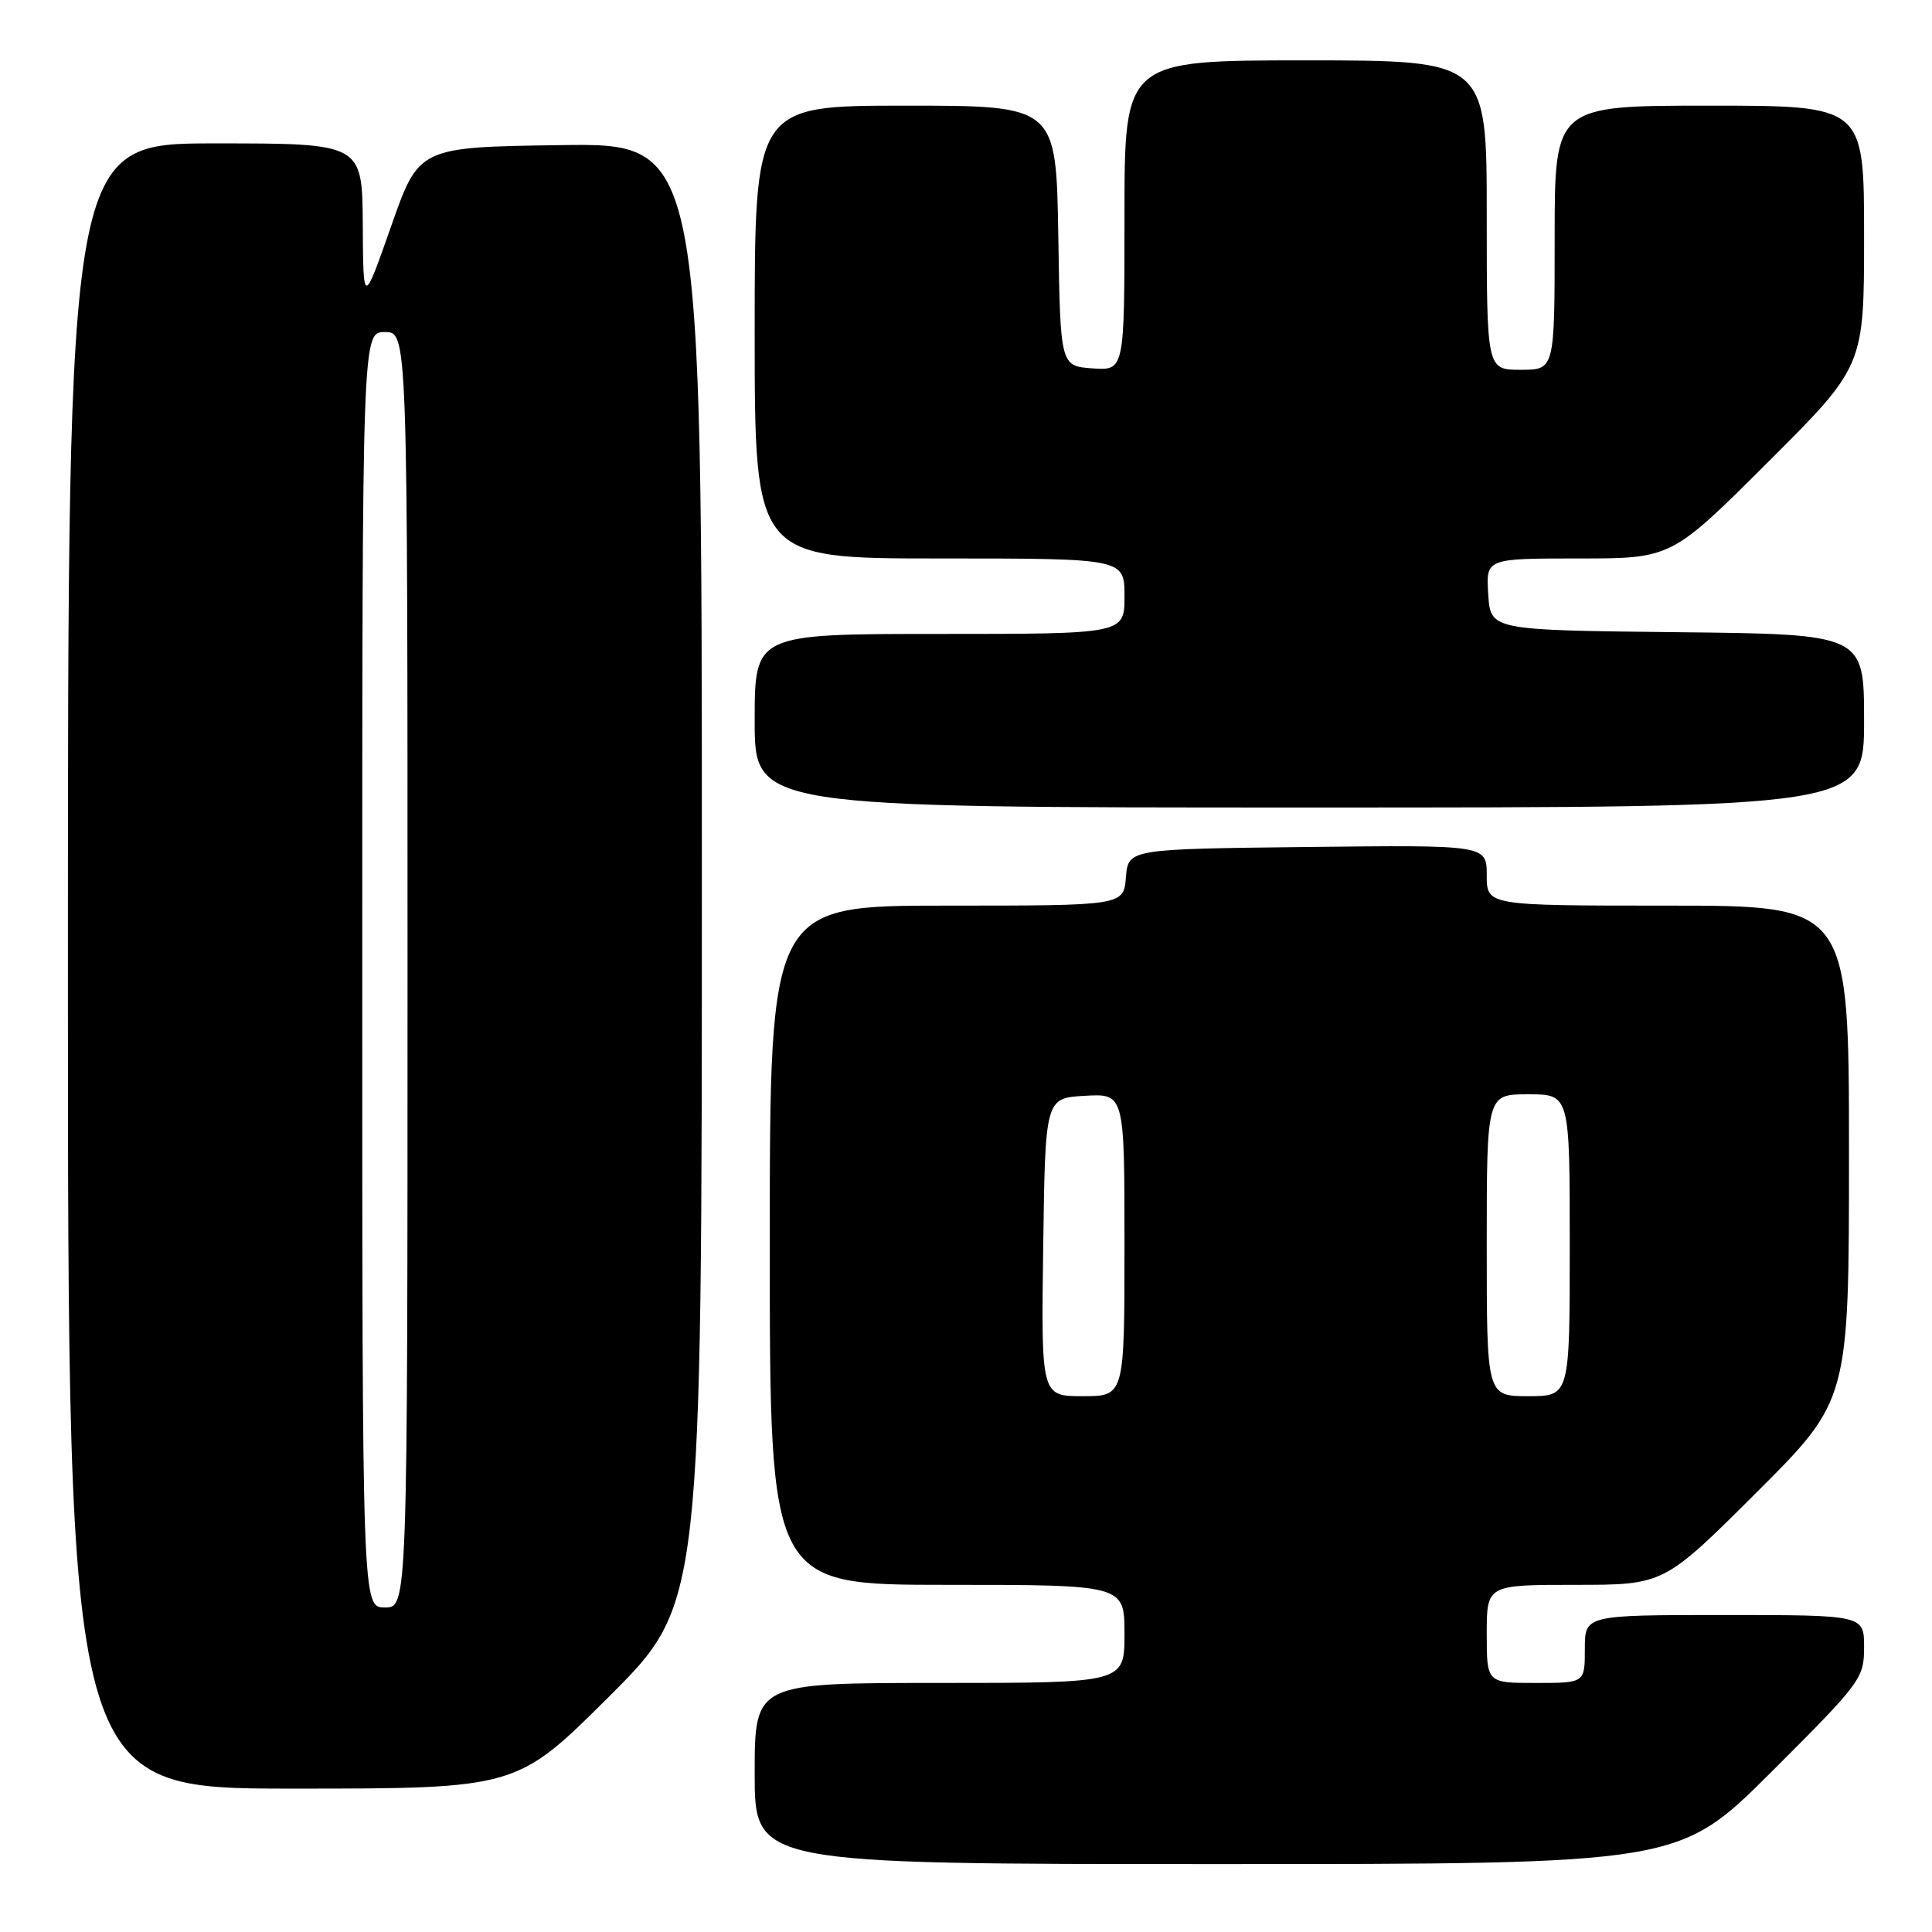 <?xml version="1.0" encoding="UTF-8" standalone="no"?>
<!DOCTYPE svg PUBLIC "-//W3C//DTD SVG 1.1//EN" "http://www.w3.org/Graphics/SVG/1.1/DTD/svg11.dtd" >
<svg xmlns="http://www.w3.org/2000/svg" xmlns:xlink="http://www.w3.org/1999/xlink" version="1.1" viewBox="0 0 256 256">
 <g >
 <path fill="currentColor"
d=" M 234.74 234.77 C 246.59 222.94 247.00 222.39 247.00 218.27 C 247.00 214.00 247.00 214.00 228.50 214.00 C 210.00 214.00 210.00 214.00 210.00 218.50 C 210.00 223.00 210.00 223.00 203.50 223.00 C 197.00 223.00 197.00 223.00 197.00 216.50 C 197.00 210.00 197.00 210.00 208.74 210.00 C 220.47 210.00 220.47 210.00 232.74 197.77 C 245.00 185.53 245.00 185.53 245.00 152.77 C 245.00 120.00 245.00 120.00 221.00 120.00 C 197.00 120.00 197.00 120.00 197.00 115.98 C 197.00 111.96 197.00 111.96 173.25 112.23 C 149.50 112.50 149.50 112.50 149.19 116.25 C 148.88 120.00 148.88 120.00 125.44 120.00 C 102.00 120.00 102.00 120.00 102.00 165.00 C 102.00 210.00 102.00 210.00 125.50 210.00 C 149.00 210.00 149.00 210.00 149.00 216.50 C 149.00 223.00 149.00 223.00 124.50 223.00 C 100.00 223.00 100.00 223.00 100.00 235.00 C 100.00 247.00 100.00 247.00 161.24 247.00 C 222.47 247.00 222.47 247.00 234.74 234.77 Z  M 80.74 224.77 C 93.00 212.53 93.00 212.53 93.00 115.74 C 93.00 18.96 93.00 18.96 74.25 19.23 C 55.50 19.50 55.50 19.50 51.82 30.00 C 48.13 40.50 48.13 40.50 48.07 29.75 C 48.00 19.00 48.00 19.00 28.50 19.00 C 9.00 19.00 9.00 19.00 9.00 128.00 C 9.00 237.00 9.00 237.00 38.74 237.00 C 68.47 237.00 68.47 237.00 80.74 224.77 Z  M 247.00 95.52 C 247.00 84.03 247.00 84.03 222.25 83.77 C 197.50 83.50 197.50 83.50 197.20 78.75 C 196.89 74.00 196.89 74.00 209.18 74.00 C 221.47 74.00 221.47 74.00 234.24 61.26 C 247.00 48.53 247.00 48.53 247.00 31.26 C 247.00 14.00 247.00 14.00 226.50 14.00 C 206.00 14.00 206.00 14.00 206.00 31.50 C 206.00 49.00 206.00 49.00 201.50 49.00 C 197.00 49.00 197.00 49.00 197.00 28.50 C 197.00 8.00 197.00 8.00 173.00 8.00 C 149.00 8.00 149.00 8.00 149.00 28.56 C 149.00 49.11 149.00 49.11 144.75 48.81 C 140.50 48.50 140.50 48.50 140.23 31.25 C 139.95 14.00 139.95 14.00 119.98 14.00 C 100.00 14.00 100.00 14.00 100.00 44.00 C 100.00 74.00 100.00 74.00 124.50 74.00 C 149.00 74.00 149.00 74.00 149.00 79.00 C 149.00 84.00 149.00 84.00 124.50 84.00 C 100.00 84.00 100.00 84.00 100.00 95.50 C 100.00 107.00 100.00 107.00 173.50 107.00 C 247.00 107.00 247.00 107.00 247.00 95.52 Z  M 138.23 165.25 C 138.50 145.50 138.50 145.50 143.75 145.20 C 149.00 144.90 149.00 144.90 149.00 164.95 C 149.00 185.00 149.00 185.00 143.48 185.00 C 137.96 185.00 137.96 185.00 138.23 165.25 Z  M 197.00 165.00 C 197.00 145.00 197.00 145.00 202.50 145.00 C 208.00 145.00 208.00 145.00 208.00 165.00 C 208.00 185.00 208.00 185.00 202.50 185.00 C 197.00 185.00 197.00 185.00 197.00 165.00 Z  M 48.00 128.50 C 48.00 44.00 48.00 44.00 51.00 44.00 C 54.00 44.00 54.00 44.00 54.00 128.50 C 54.00 213.00 54.00 213.00 51.00 213.00 C 48.00 213.00 48.00 213.00 48.00 128.50 Z "/>
</g>
</svg>